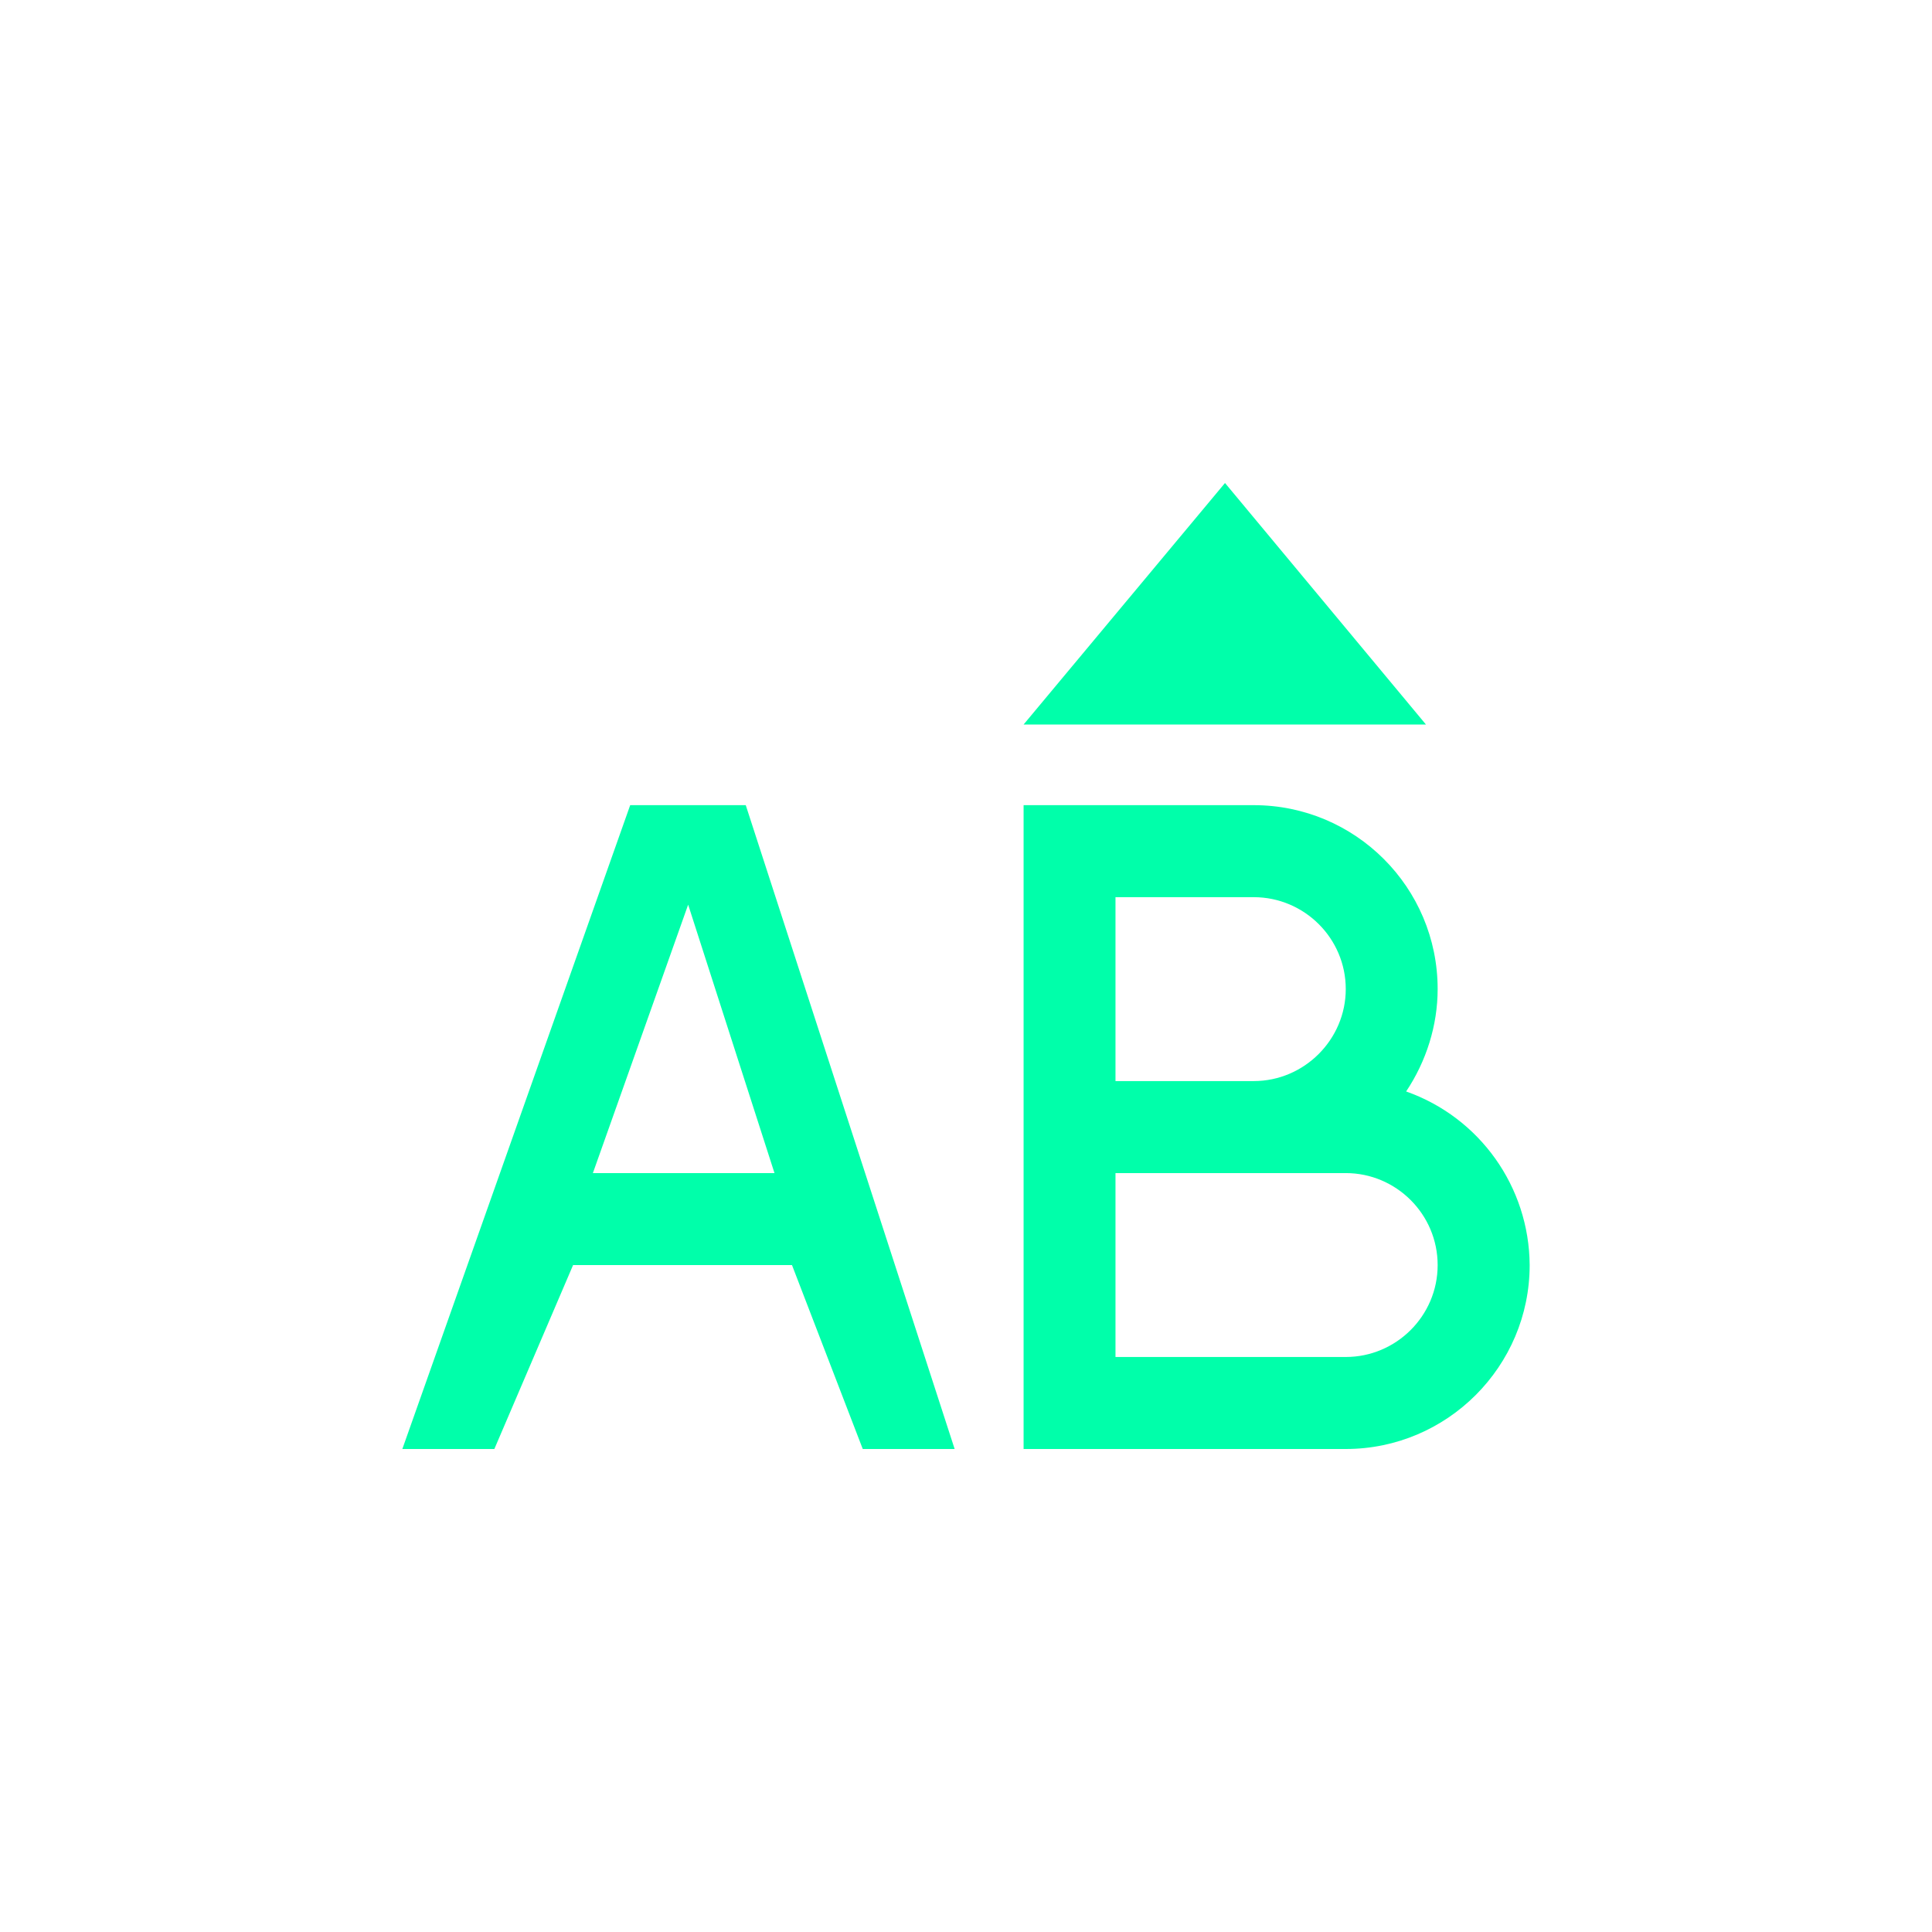 <svg xmlns="http://www.w3.org/2000/svg" xmlns:xlink="http://www.w3.org/1999/xlink" width="16" height="16" viewBox="0 0 16 16" version="1.1">
<g id="surface1">
<path style=" stroke:none;fill-rule:nonzero;fill:rgb(0%,100%,66.667%);fill-opacity:1;" d="M 10.145 4 L 8.477 6 L 11.809 6 Z M 5.219 6.668 L 3.332 12 L 4.094 12 L 4.746 10.477 L 6.559 10.477 L 7.145 12 L 7.906 12 L 6.176 6.668 Z M 8.477 6.668 L 8.477 12 L 11.145 12 C 11.984 12 12.668 11.316 12.668 10.477 C 12.664 9.828 12.254 9.254 11.645 9.039 C 11.812 8.789 11.906 8.492 11.906 8.191 C 11.906 7.348 11.223 6.668 10.383 6.668 Z M 9.238 7.43 L 10.383 7.43 C 10.801 7.43 11.145 7.77 11.145 8.191 C 11.145 8.609 10.801 8.953 10.383 8.953 L 9.238 8.953 Z M 5.699 7.492 L 6.414 9.715 L 4.91 9.715 Z M 9.238 9.715 L 11.145 9.715 C 11.562 9.715 11.906 10.055 11.906 10.477 C 11.906 10.898 11.562 11.238 11.145 11.238 L 9.238 11.238 Z M 9.238 9.715 "/>
</g>
</svg>

